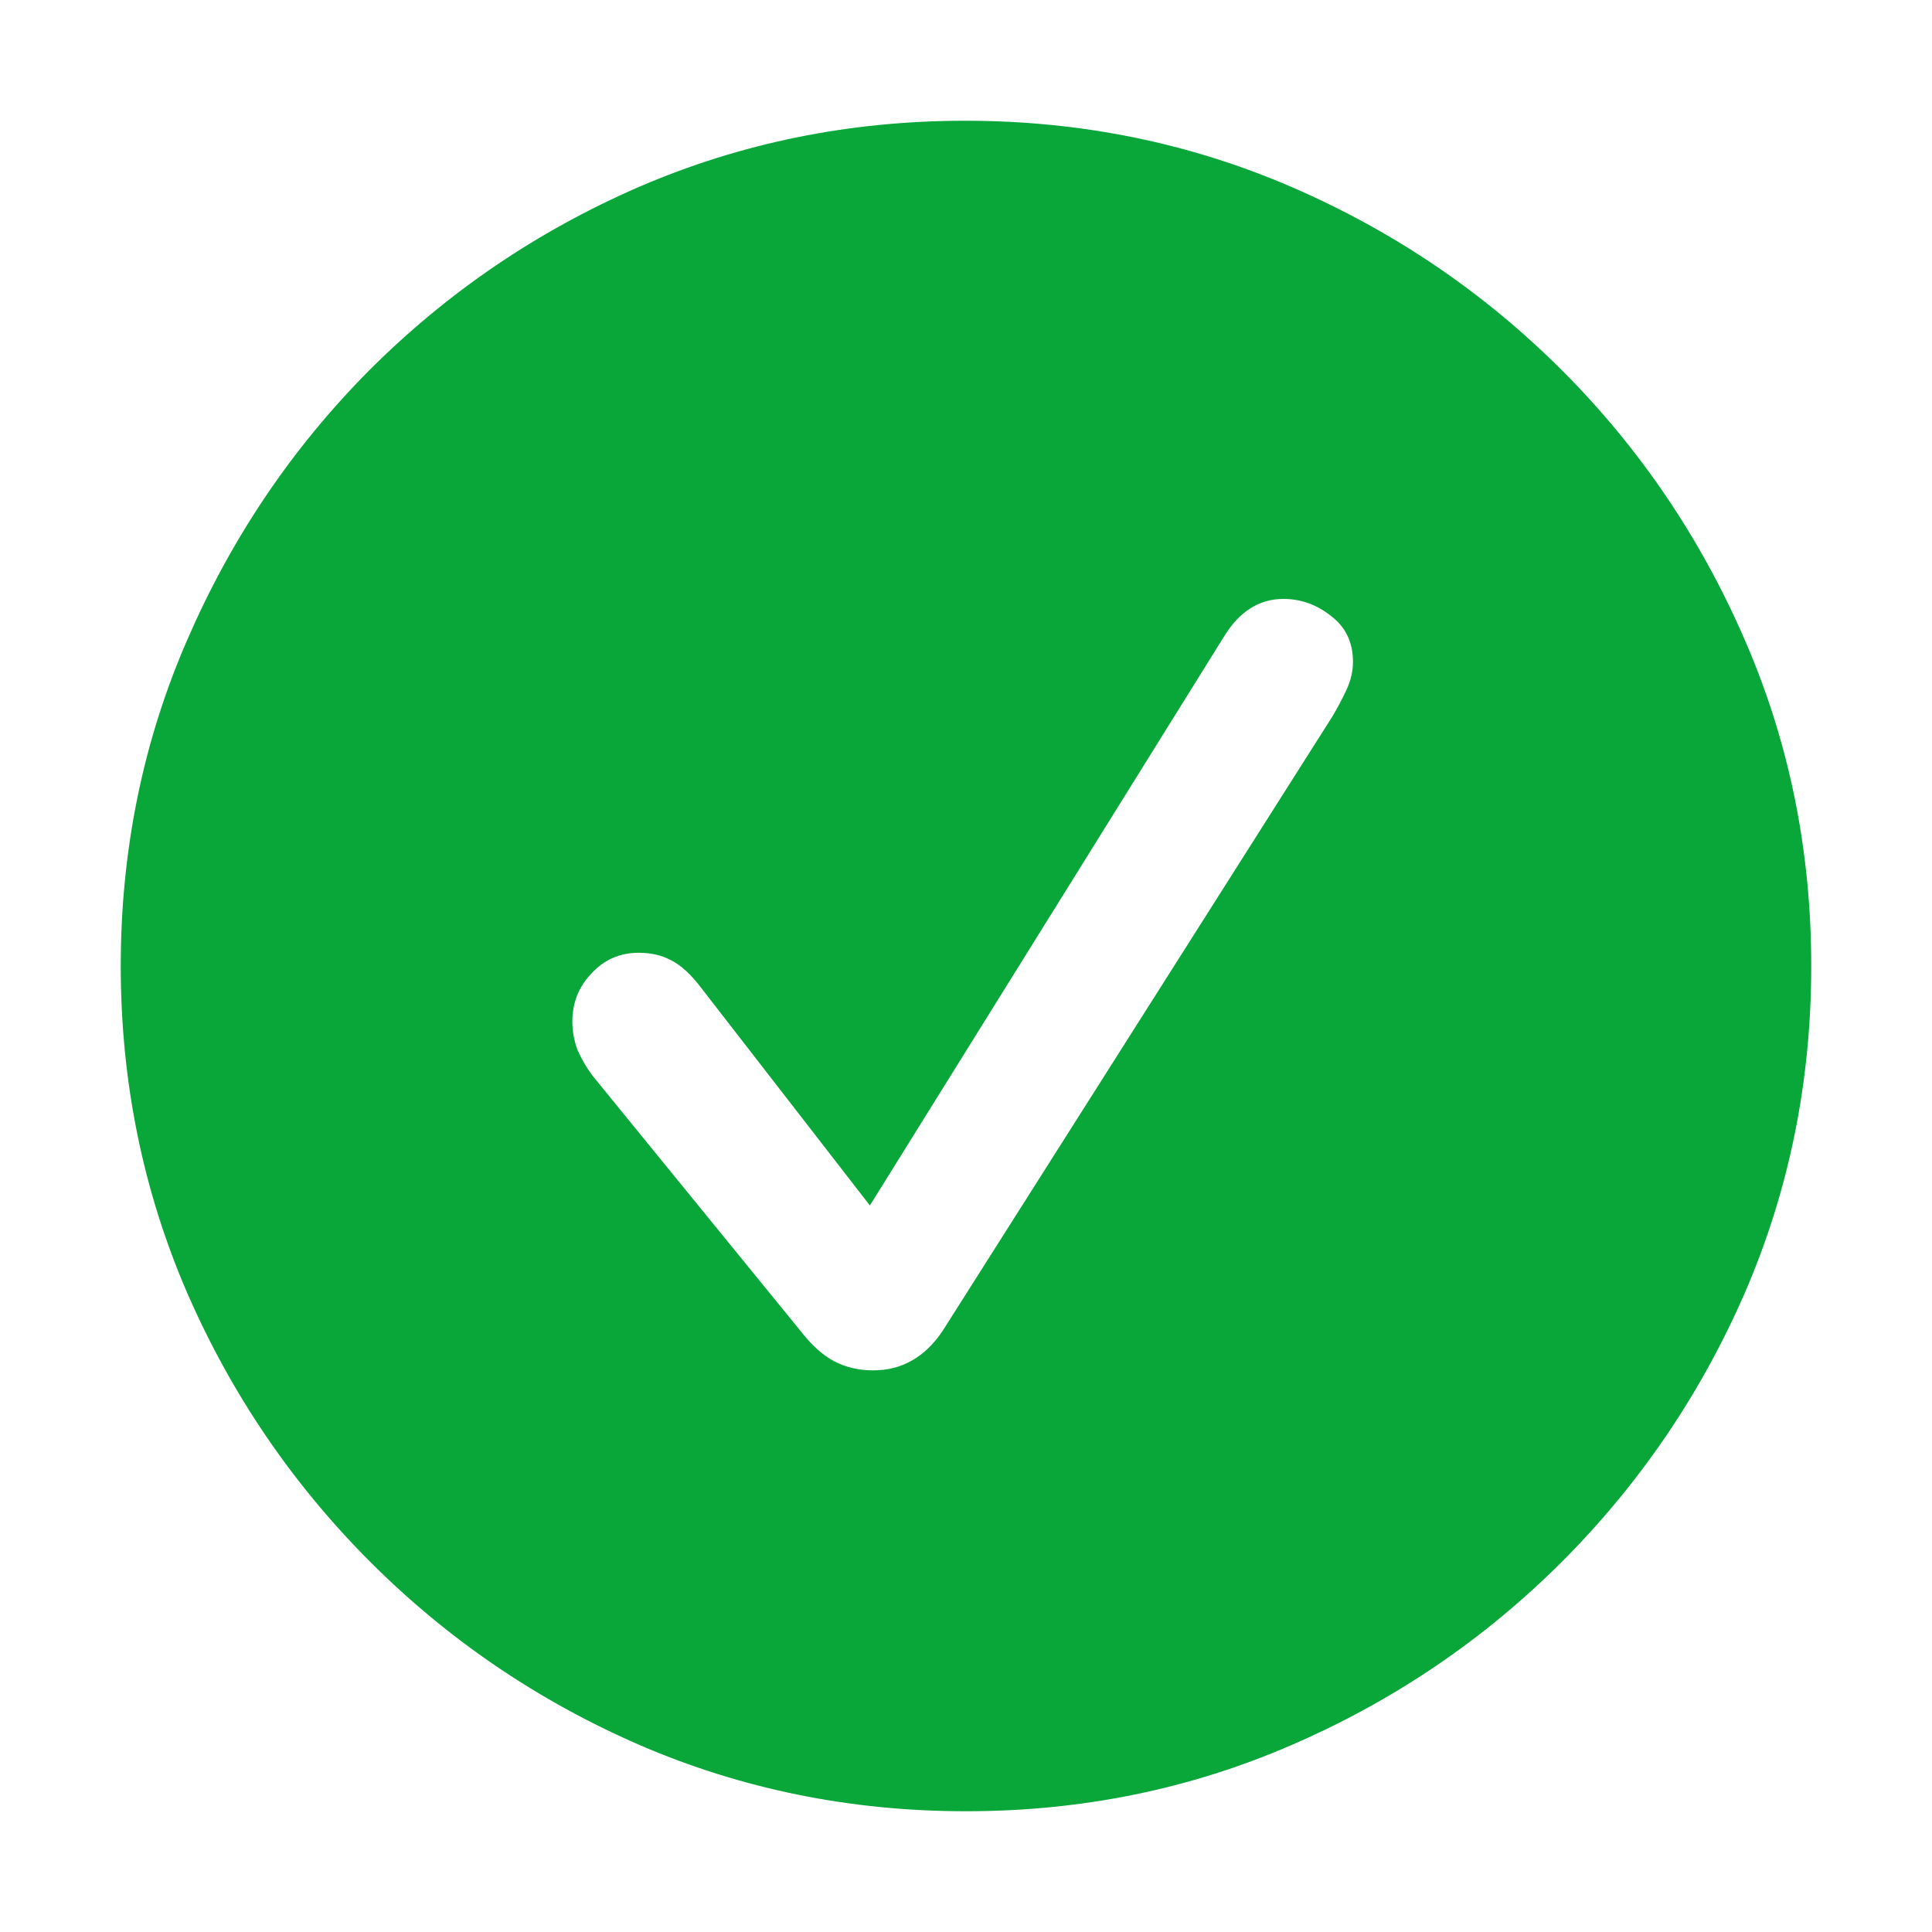 <svg width="20" height="20" viewBox="0 0 20 20" fill="none" xmlns="http://www.w3.org/2000/svg">
<path d="M10 18.75C11.195 18.75 12.319 18.521 13.371 18.064C14.429 17.606 15.361 16.974 16.168 16.168C16.974 15.361 17.606 14.432 18.064 13.38C18.521 12.322 18.75 11.195 18.75 10C18.75 8.805 18.521 7.681 18.064 6.629C17.606 5.571 16.974 4.638 16.168 3.832C15.361 3.026 14.429 2.394 13.371 1.936C12.313 1.479 11.187 1.25 9.991 1.25C8.796 1.25 7.67 1.479 6.612 1.936C5.559 2.394 4.63 3.026 3.824 3.832C3.023 4.638 2.394 5.571 1.936 6.629C1.479 7.681 1.25 8.805 1.25 10C1.25 11.195 1.479 12.322 1.936 13.38C2.394 14.432 3.026 15.361 3.832 16.168C4.638 16.974 5.568 17.606 6.62 18.064C7.678 18.521 8.805 18.75 10 18.75ZM9.039 14.186C8.891 14.186 8.756 14.155 8.636 14.092C8.516 14.029 8.399 13.923 8.284 13.774L6.131 11.132C6.068 11.047 6.017 10.958 5.977 10.866C5.942 10.769 5.925 10.672 5.925 10.575C5.925 10.38 5.991 10.214 6.123 10.077C6.254 9.934 6.417 9.863 6.612 9.863C6.737 9.863 6.849 9.888 6.946 9.94C7.049 9.991 7.155 10.089 7.263 10.232L9.005 12.479L12.668 6.594C12.828 6.331 13.034 6.2 13.286 6.2C13.469 6.2 13.634 6.26 13.783 6.38C13.932 6.494 14.006 6.652 14.006 6.852C14.006 6.949 13.983 7.046 13.938 7.143C13.892 7.241 13.843 7.332 13.792 7.418L9.76 13.774C9.668 13.912 9.562 14.015 9.442 14.083C9.322 14.152 9.188 14.186 9.039 14.186Z" fill="#09A639"/>
</svg>
